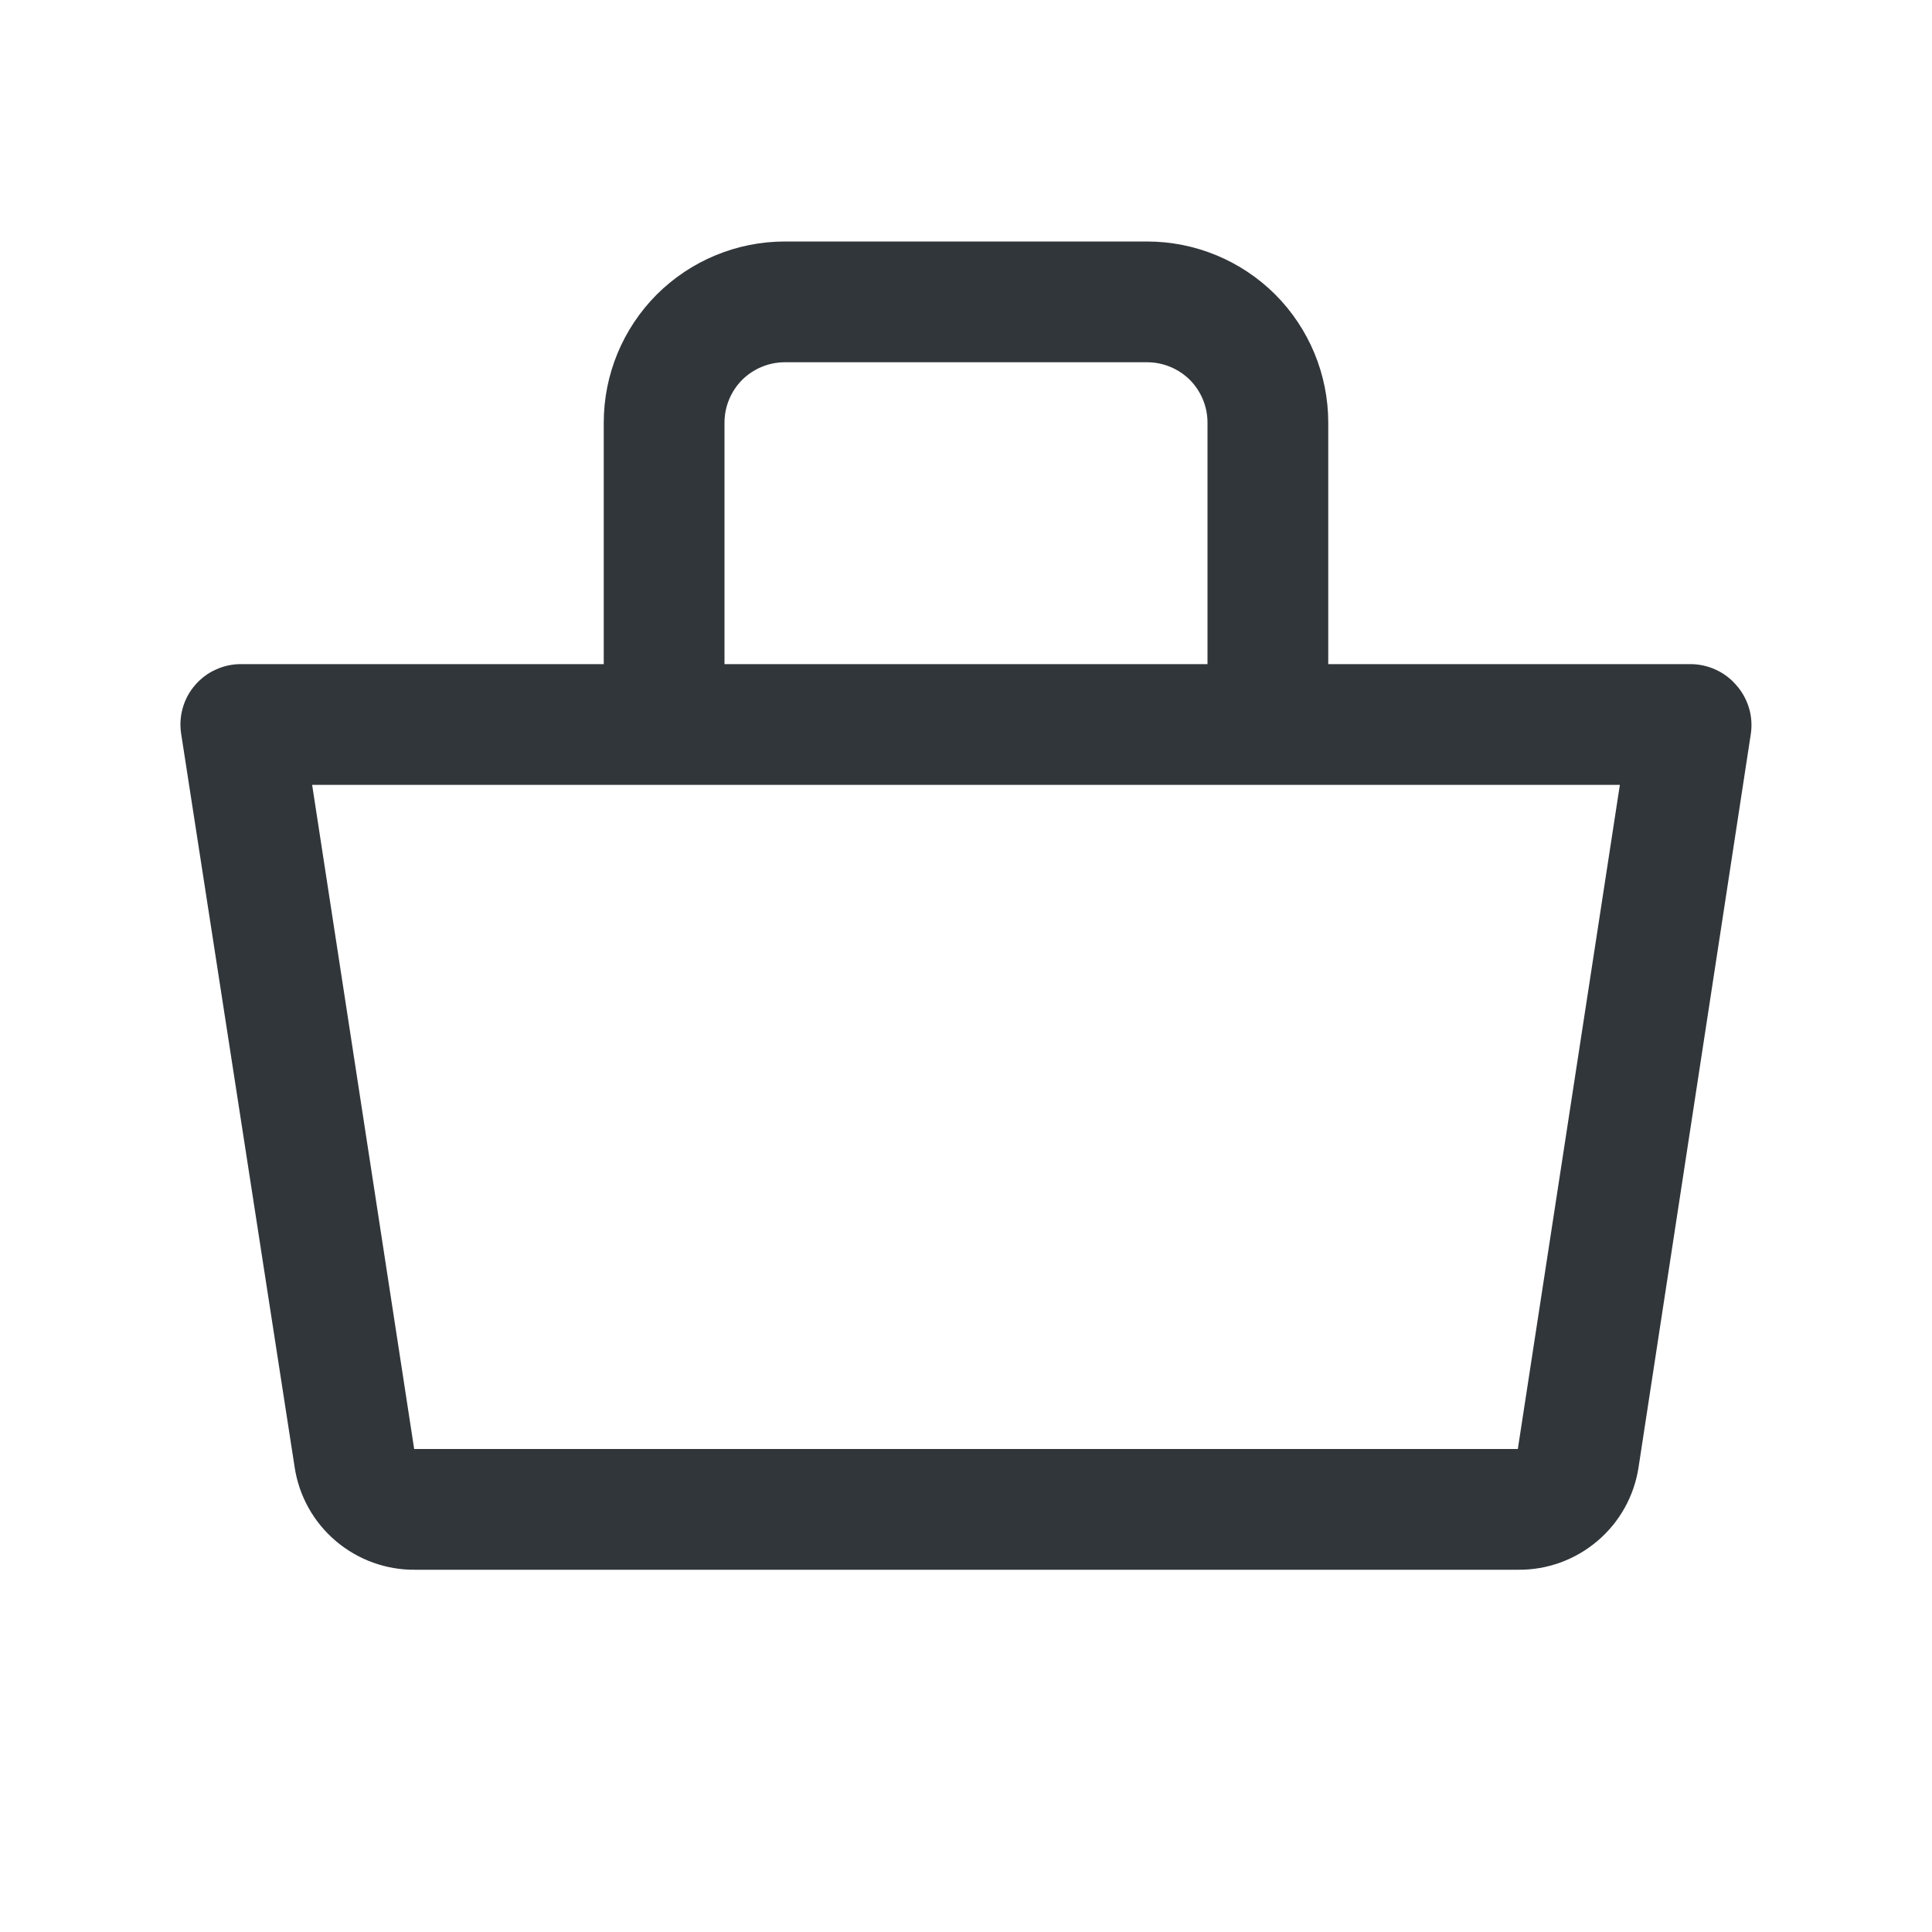 <svg width="16" height="16" viewBox="0 0 16 16" fill="none" xmlns="http://www.w3.org/2000/svg">
<path d="M14.38 5.675C14.333 5.62 14.275 5.576 14.209 5.546C14.144 5.516 14.072 5.5 14 5.5H11V3.5C11 3.102 10.842 2.721 10.561 2.439C10.279 2.158 9.898 2 9.5 2H6.5C6.102 2 5.721 2.158 5.439 2.439C5.158 2.721 5 3.102 5 3.5V5.5H2C1.928 5.499 1.856 5.514 1.79 5.544C1.723 5.573 1.665 5.617 1.617 5.672C1.569 5.727 1.534 5.791 1.514 5.861C1.494 5.93 1.489 6.003 1.5 6.075L2.44 12.15C2.476 12.389 2.597 12.606 2.781 12.762C2.965 12.918 3.199 13.003 3.44 13H12.57C12.811 13.003 13.045 12.918 13.229 12.762C13.413 12.606 13.534 12.389 13.57 12.15L14.5 6.075C14.51 6.004 14.505 5.931 14.484 5.862C14.463 5.793 14.428 5.729 14.38 5.675ZM6 3.5C6 3.367 6.053 3.24 6.146 3.146C6.24 3.053 6.367 3 6.5 3H9.5C9.633 3 9.76 3.053 9.854 3.146C9.947 3.24 10 3.367 10 3.5V5.5H6V3.5ZM12.57 12H3.43L2.585 6.5H13.415L12.57 12Z" fill="#31363A"/>
</svg>
